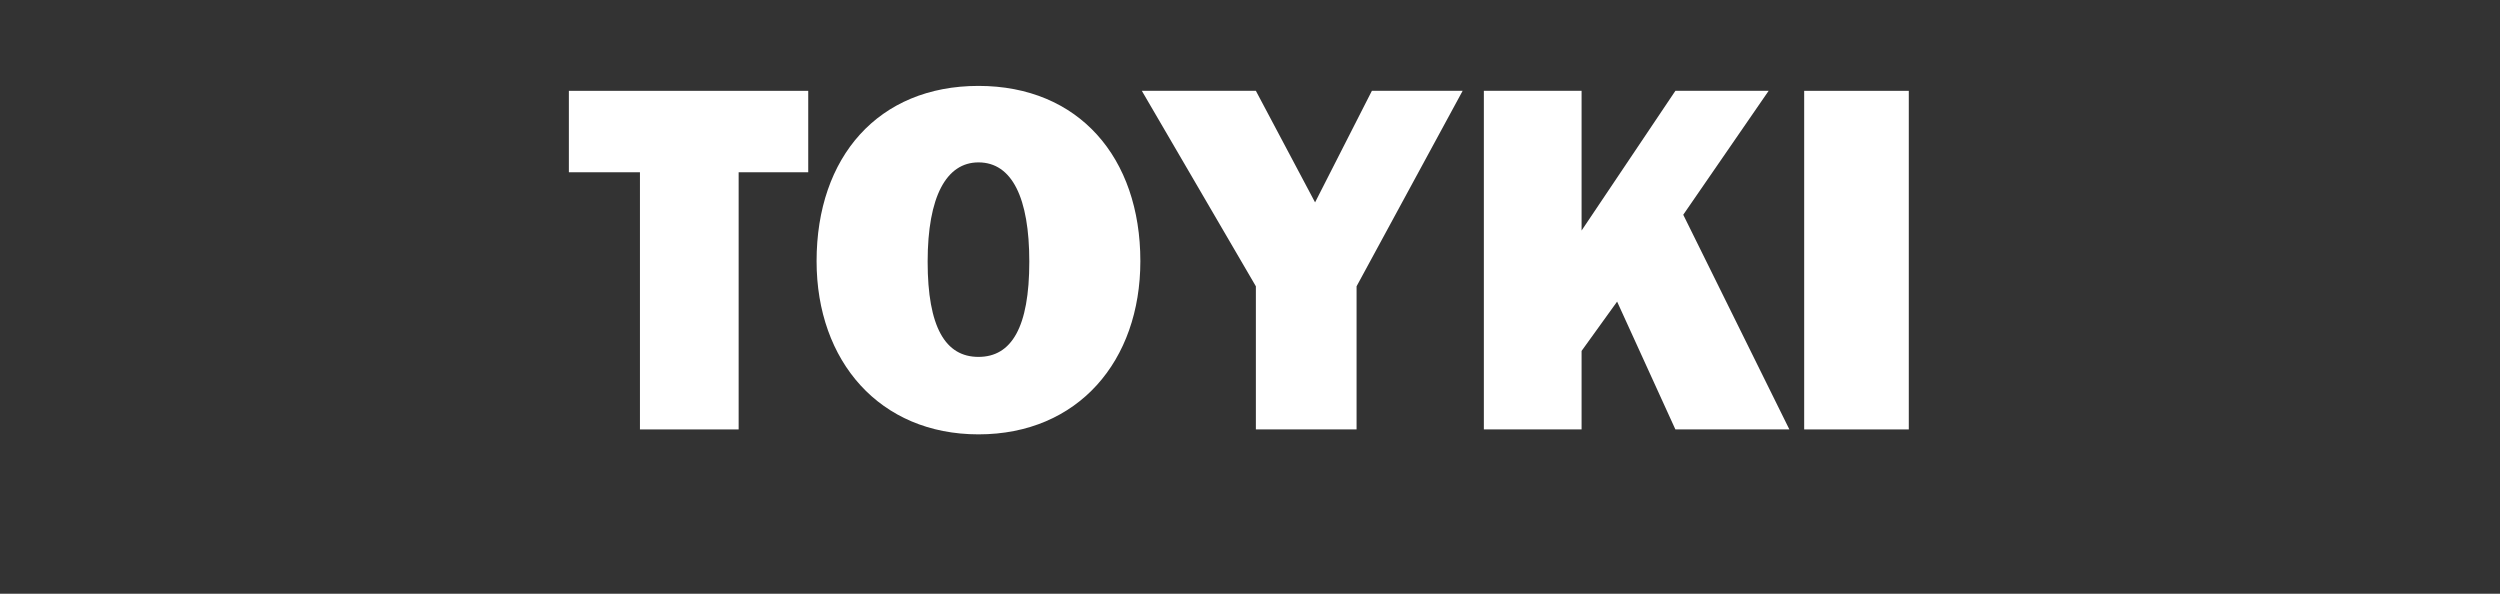 <svg xmlns="http://www.w3.org/2000/svg" xmlns:xlink="http://www.w3.org/1999/xlink" width="240" zoomAndPan="magnify" viewBox="0 0 180 42.75" height="57" preserveAspectRatio="xMidYMid meet" version="1.0"><rect x="0" y="0" width="180" height="42.75" fill="#333333" stroke="none"/><defs><g/></defs><g fill="#ffffff" fill-opacity="1"><g transform="translate(40.744, 30.919)"><g><path d="M 0.215 -24.379 L 0.215 -18.516 L 5.332 -18.516 L 5.332 0 L 12.438 0 L 12.438 -18.516 L 17.449 -18.516 L 17.449 -24.379 Z M 0.215 -24.379 "/></g></g></g><g fill="#ffffff" fill-opacity="1"><g transform="translate(57.907, 30.919)"><g><path d="M 12.543 -24.734 C 5.332 -24.734 0.887 -19.617 0.887 -12.117 C 0.887 -4.902 5.438 0.355 12.543 0.355 C 19.723 0.355 24.199 -4.941 24.199 -12.117 C 24.199 -19.582 19.758 -24.734 12.543 -24.734 Z M 8.883 -12.082 C 8.883 -16.773 10.234 -19.227 12.543 -19.227 C 14.961 -19.227 16.203 -16.668 16.203 -12.082 C 16.203 -7.355 14.926 -5.223 12.543 -5.223 C 10.164 -5.223 8.883 -7.355 8.883 -12.082 Z M 8.883 -12.082 "/></g></g></g><g fill="#ffffff" fill-opacity="1"><g transform="translate(82.177, 30.919)"><g><path d="M 0.035 -24.379 L 8.246 -10.305 L 8.246 0 L 15.496 0 L 15.496 -10.305 L 23.133 -24.379 L 16.598 -24.379 L 12.508 -16.348 L 8.246 -24.379 Z M 0.035 -24.379 "/></g></g></g><g fill="#ffffff" fill-opacity="1"><g transform="translate(105.026, 30.919)"><g><path d="M 1.812 -24.379 L 1.812 0 L 8.848 0 L 8.848 -5.652 L 11.406 -9.203 L 15.602 0 L 23.809 0 L 16.168 -15.457 L 22.316 -24.379 L 15.602 -24.379 L 8.848 -14.32 L 8.848 -24.379 Z M 1.812 -24.379 "/></g></g></g><g fill="#ffffff" fill-opacity="1"><g transform="translate(127.874, 30.919)"><g><path d="M 2.027 -24.379 L 2.027 0 L 9.559 0 L 9.559 -24.379 Z M 2.027 -24.379 "/></g></g></g></svg>